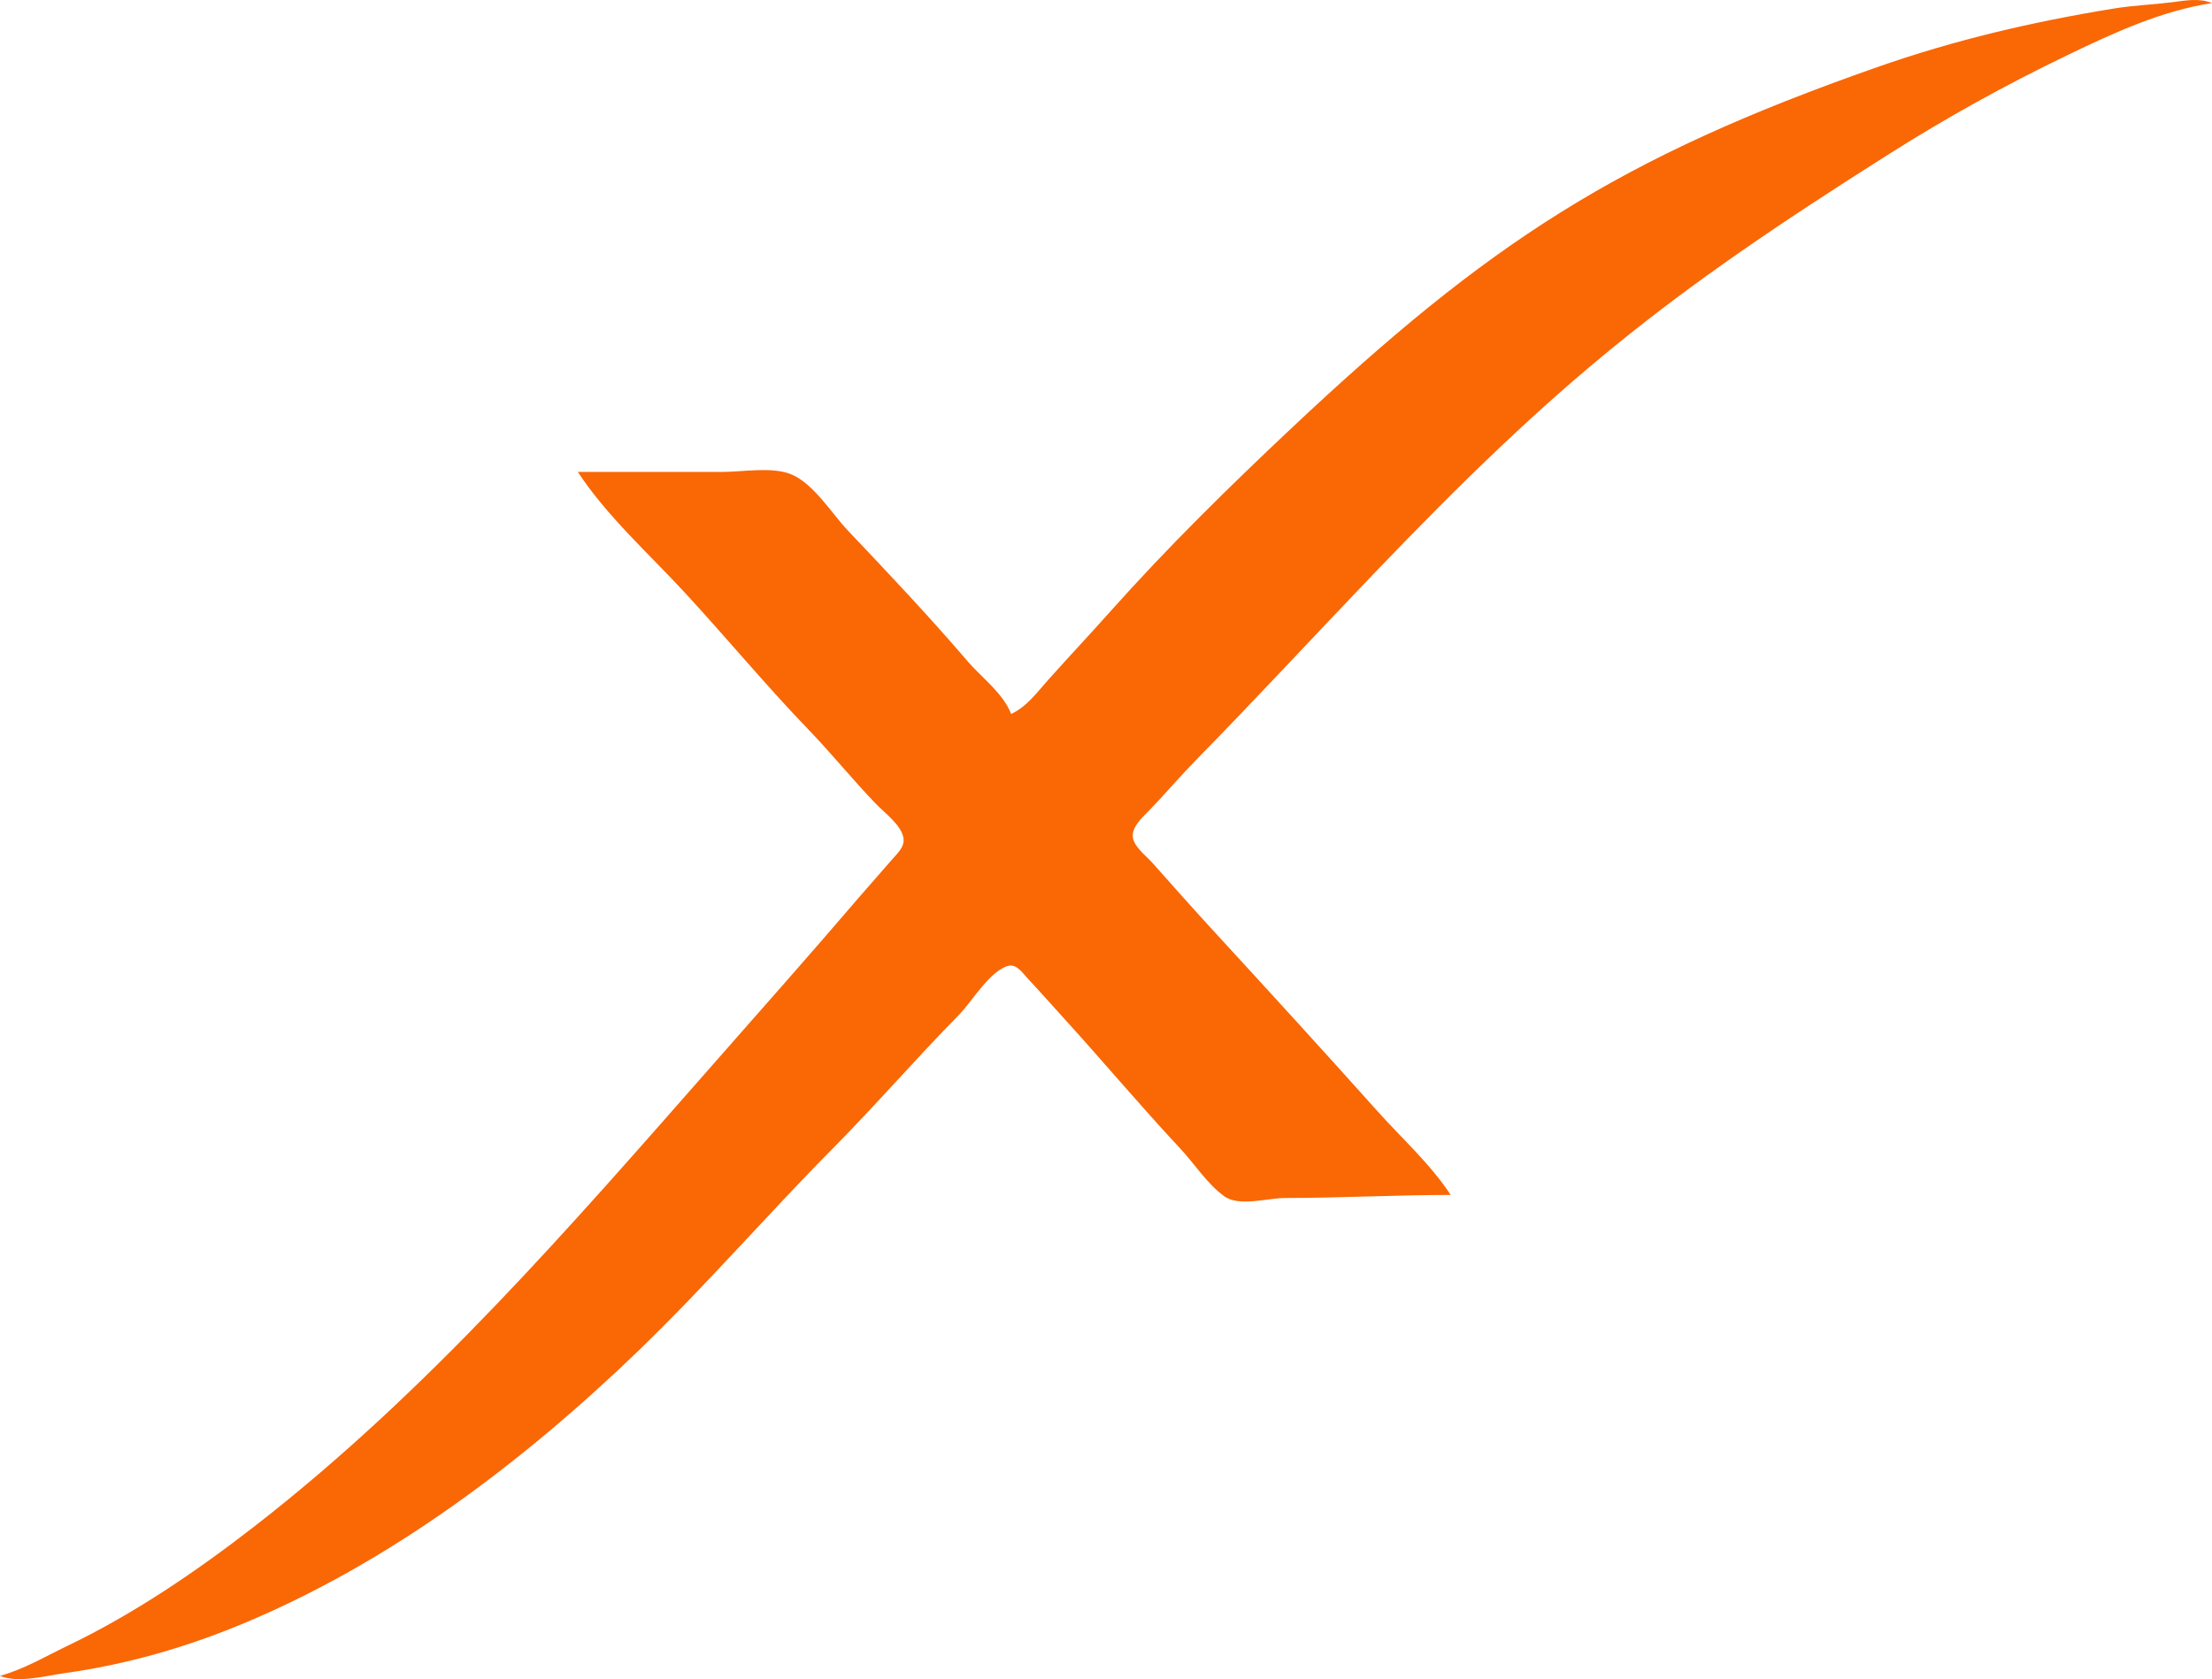 <svg width="54" height="41" viewBox="0 0 54 41" fill="none" xmlns="http://www.w3.org/2000/svg">
<path d="M23.617 16.141C23.972 16.555 24.483 16.918 24.685 17.433C25.073 17.25 25.306 16.916 25.589 16.6C26.093 16.038 26.608 15.489 27.11 14.926C28.493 13.374 30 11.892 31.513 10.469C36.351 5.916 39.498 3.858 45.822 1.641C47.727 0.973 49.61 0.534 51.599 0.209C52.07 0.132 52.551 0.114 53.025 0.055C53.35 0.014 53.69 -0.055 54 0.076C52.775 0.258 51.581 0.811 50.474 1.345C48.972 2.067 47.533 2.864 46.122 3.757C40.582 7.259 38.058 9.29 33.526 14.02C32.077 15.532 30.652 17.075 29.187 18.569C28.801 18.963 28.445 19.384 28.062 19.782C27.909 19.941 27.672 20.142 27.653 20.381C27.633 20.644 27.983 20.898 28.137 21.073C28.631 21.631 29.126 22.187 29.63 22.736C30.969 24.193 32.307 25.656 33.626 27.131C34.225 27.8 34.921 28.423 35.414 29.177C34.062 29.177 32.717 29.252 31.363 29.252C30.934 29.252 30.253 29.474 29.884 29.207C29.469 28.907 29.157 28.412 28.809 28.04C27.838 27.002 26.924 25.909 25.967 24.858C25.668 24.53 25.375 24.198 25.073 23.874C24.953 23.744 24.811 23.529 24.607 23.585C24.16 23.71 23.727 24.459 23.409 24.782C22.361 25.846 21.384 26.979 20.333 28.04C18.733 29.656 17.243 31.381 15.606 32.962C12.775 35.695 9.498 38.178 5.852 39.678C4.464 40.249 3.062 40.645 1.576 40.854C1.114 40.919 0.437 41.105 0 40.92C0.584 40.759 1.107 40.446 1.651 40.185C3.274 39.406 4.806 38.362 6.228 37.257C10.426 33.995 13.902 29.977 17.403 25.994C18.598 24.635 19.8 23.279 20.977 21.903L21.771 20.994C21.897 20.847 22.092 20.68 22.056 20.463C22.003 20.143 21.595 19.848 21.385 19.63C20.817 19.041 20.302 18.401 19.734 17.812C18.696 16.735 17.739 15.577 16.725 14.478C15.854 13.533 14.811 12.6 14.106 11.523H17.632C18.123 11.523 18.819 11.396 19.283 11.569C19.847 11.779 20.3 12.536 20.706 12.962C21.692 14.002 22.685 15.052 23.617 16.141Z" fill="#FA6705"/>
</svg>
